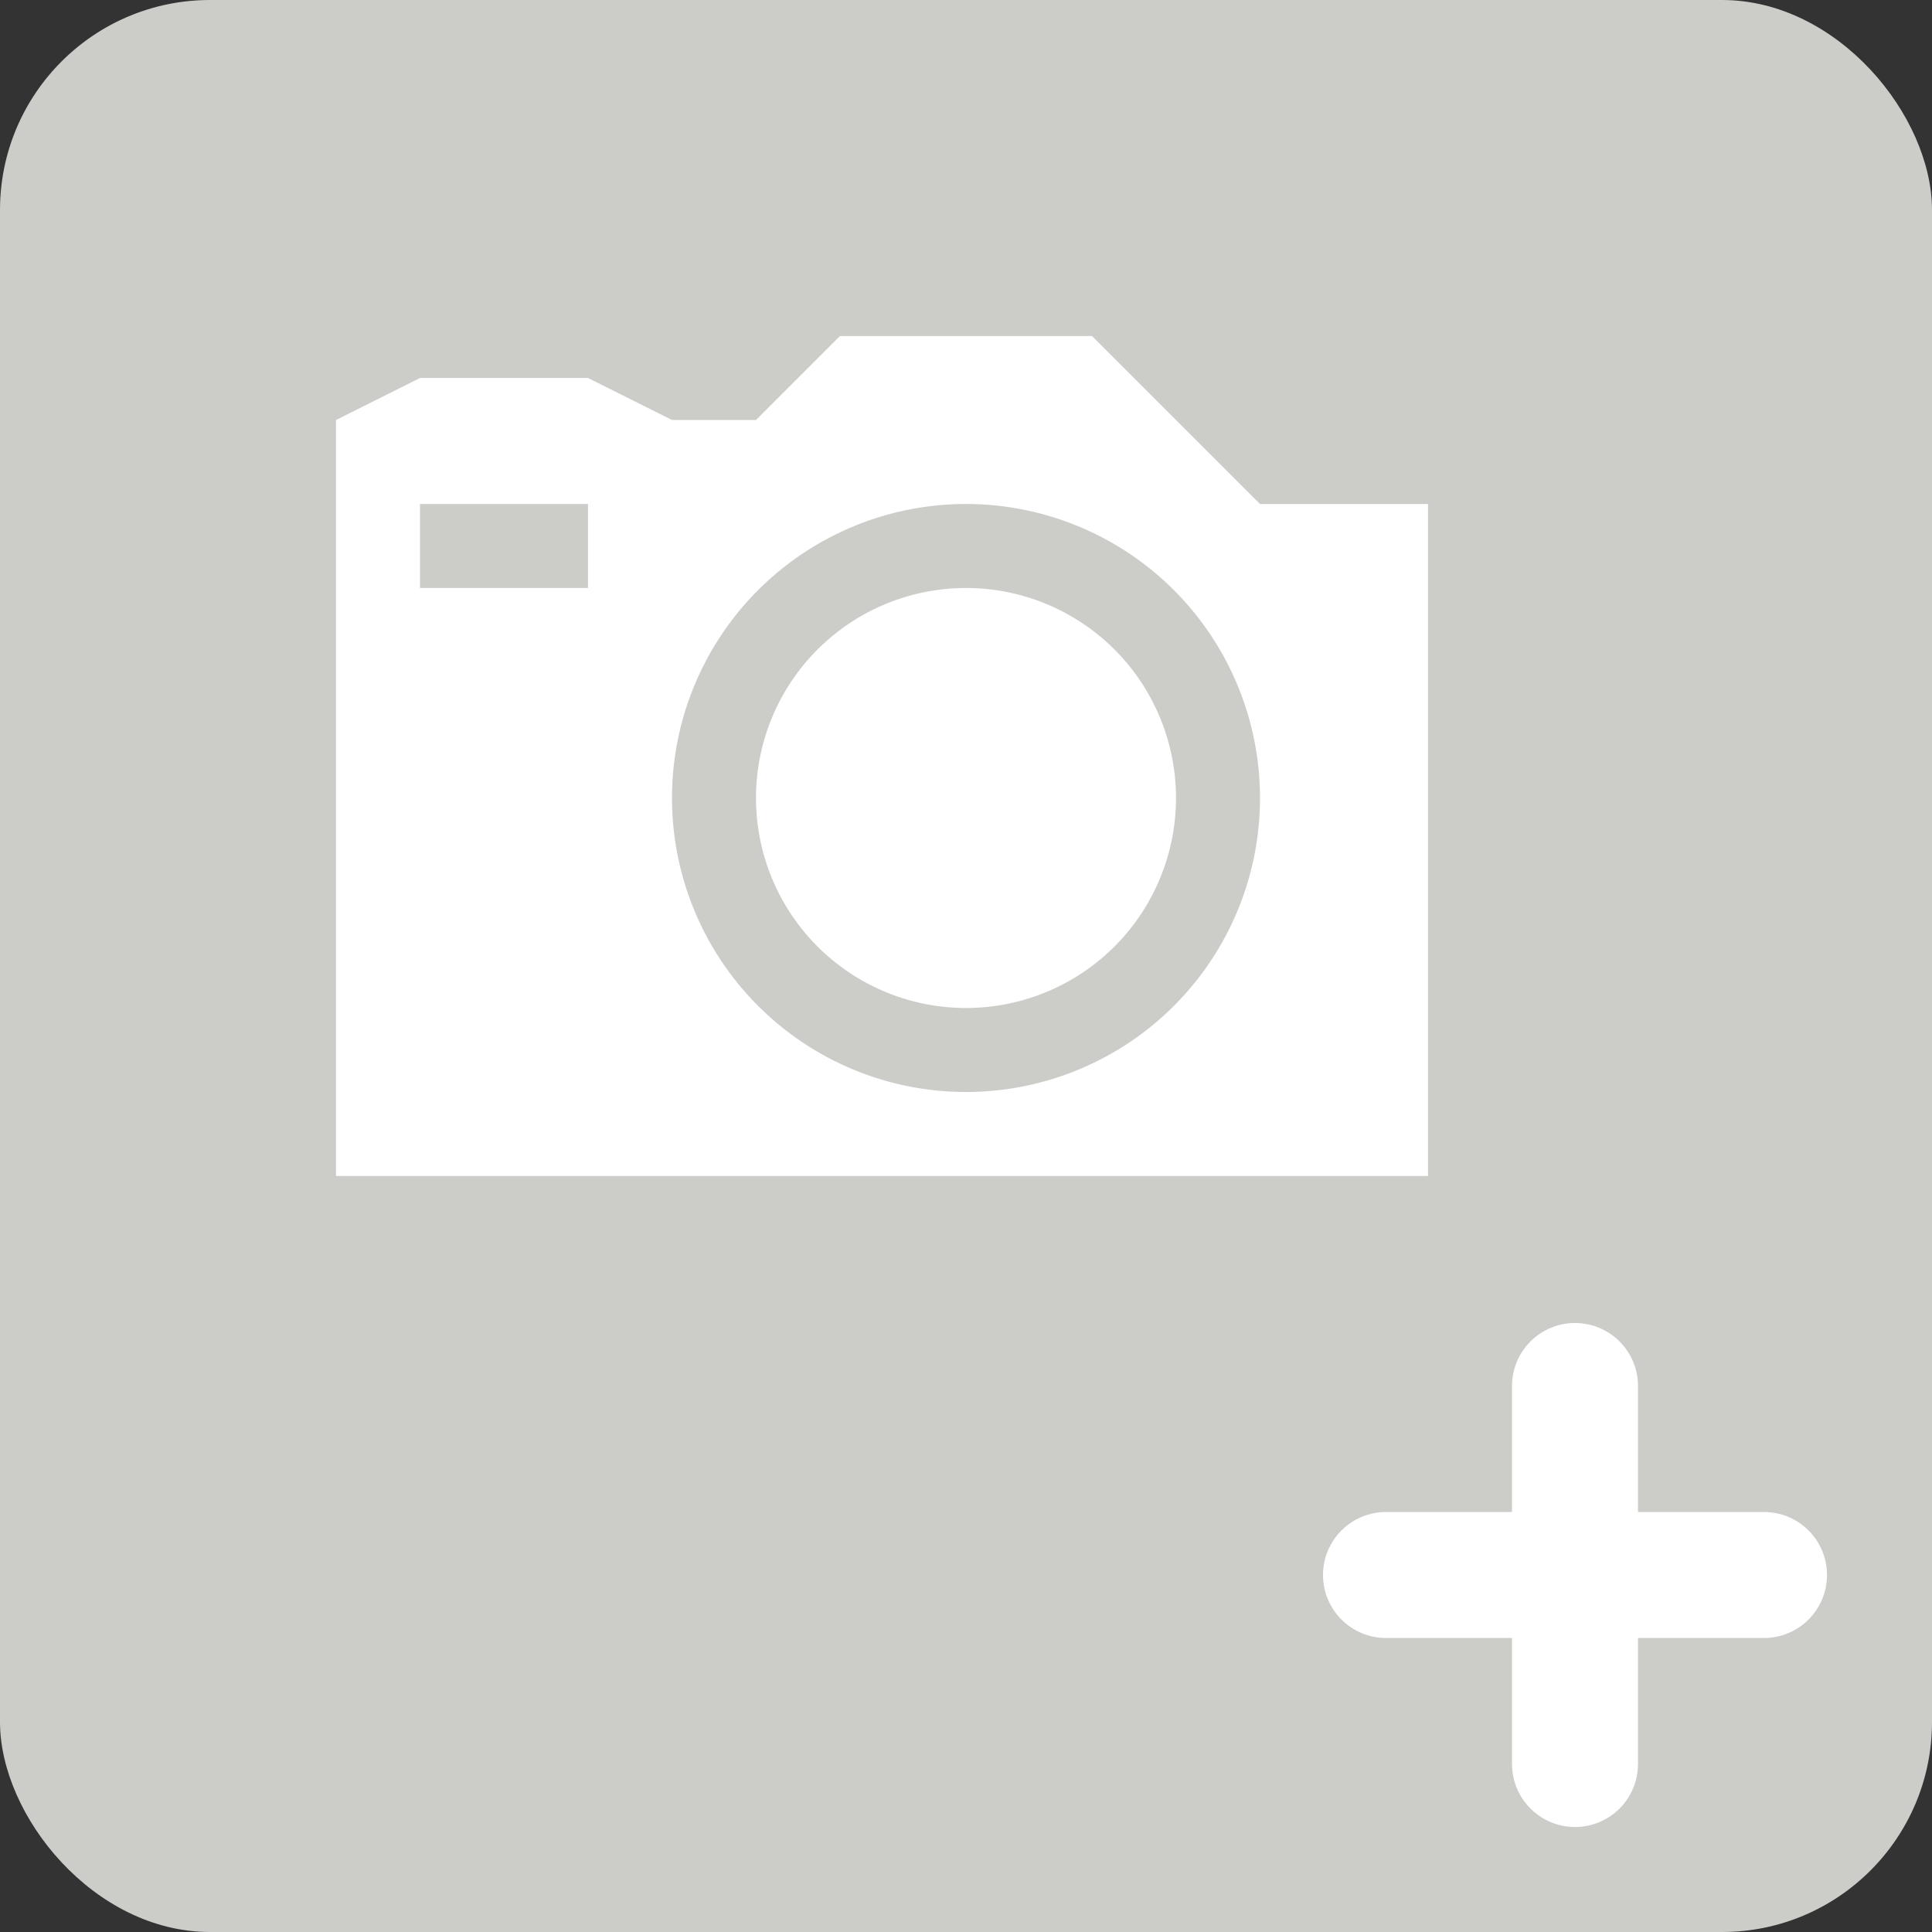<svg xmlns="http://www.w3.org/2000/svg" width="23" height="23" viewBox="0 0 23 23"><rect x="0" y="0" width="23" height="23" fill="#333333" stroke="none"/><rect width="23" height="23" x="0" y="0" fill="#CCCCC9" rx="2.5" ry="2.5"/><g fill="#fff" fill-rule="evenodd"><path d="M4,5 l1,-.5 h2 l1,.5 h1 l1,-1 h3 l2,2 h2 v8 h-13z M5,6 h2 v1 h-2 v-1z M 11.5 9.5 m -3.5, 0 a 3.5,3.5 0 1,0 7,0 a 3.5,3.5 0 1,0 -7,0 M 11.5 9.5 m -2.5, 0 a 2.5,2.5 0 1,0 5,0 a 2.5,2.5 0 1,0 -5,0"/></g><g stroke="#fff" stroke-linecap="round" stroke-width="1.5"><line x1="18.75" x2="18.75" y1="16.5" y2="21"/><line x1="16.5" x2="21" y1="18.75" y2="18.75"/></g></svg>